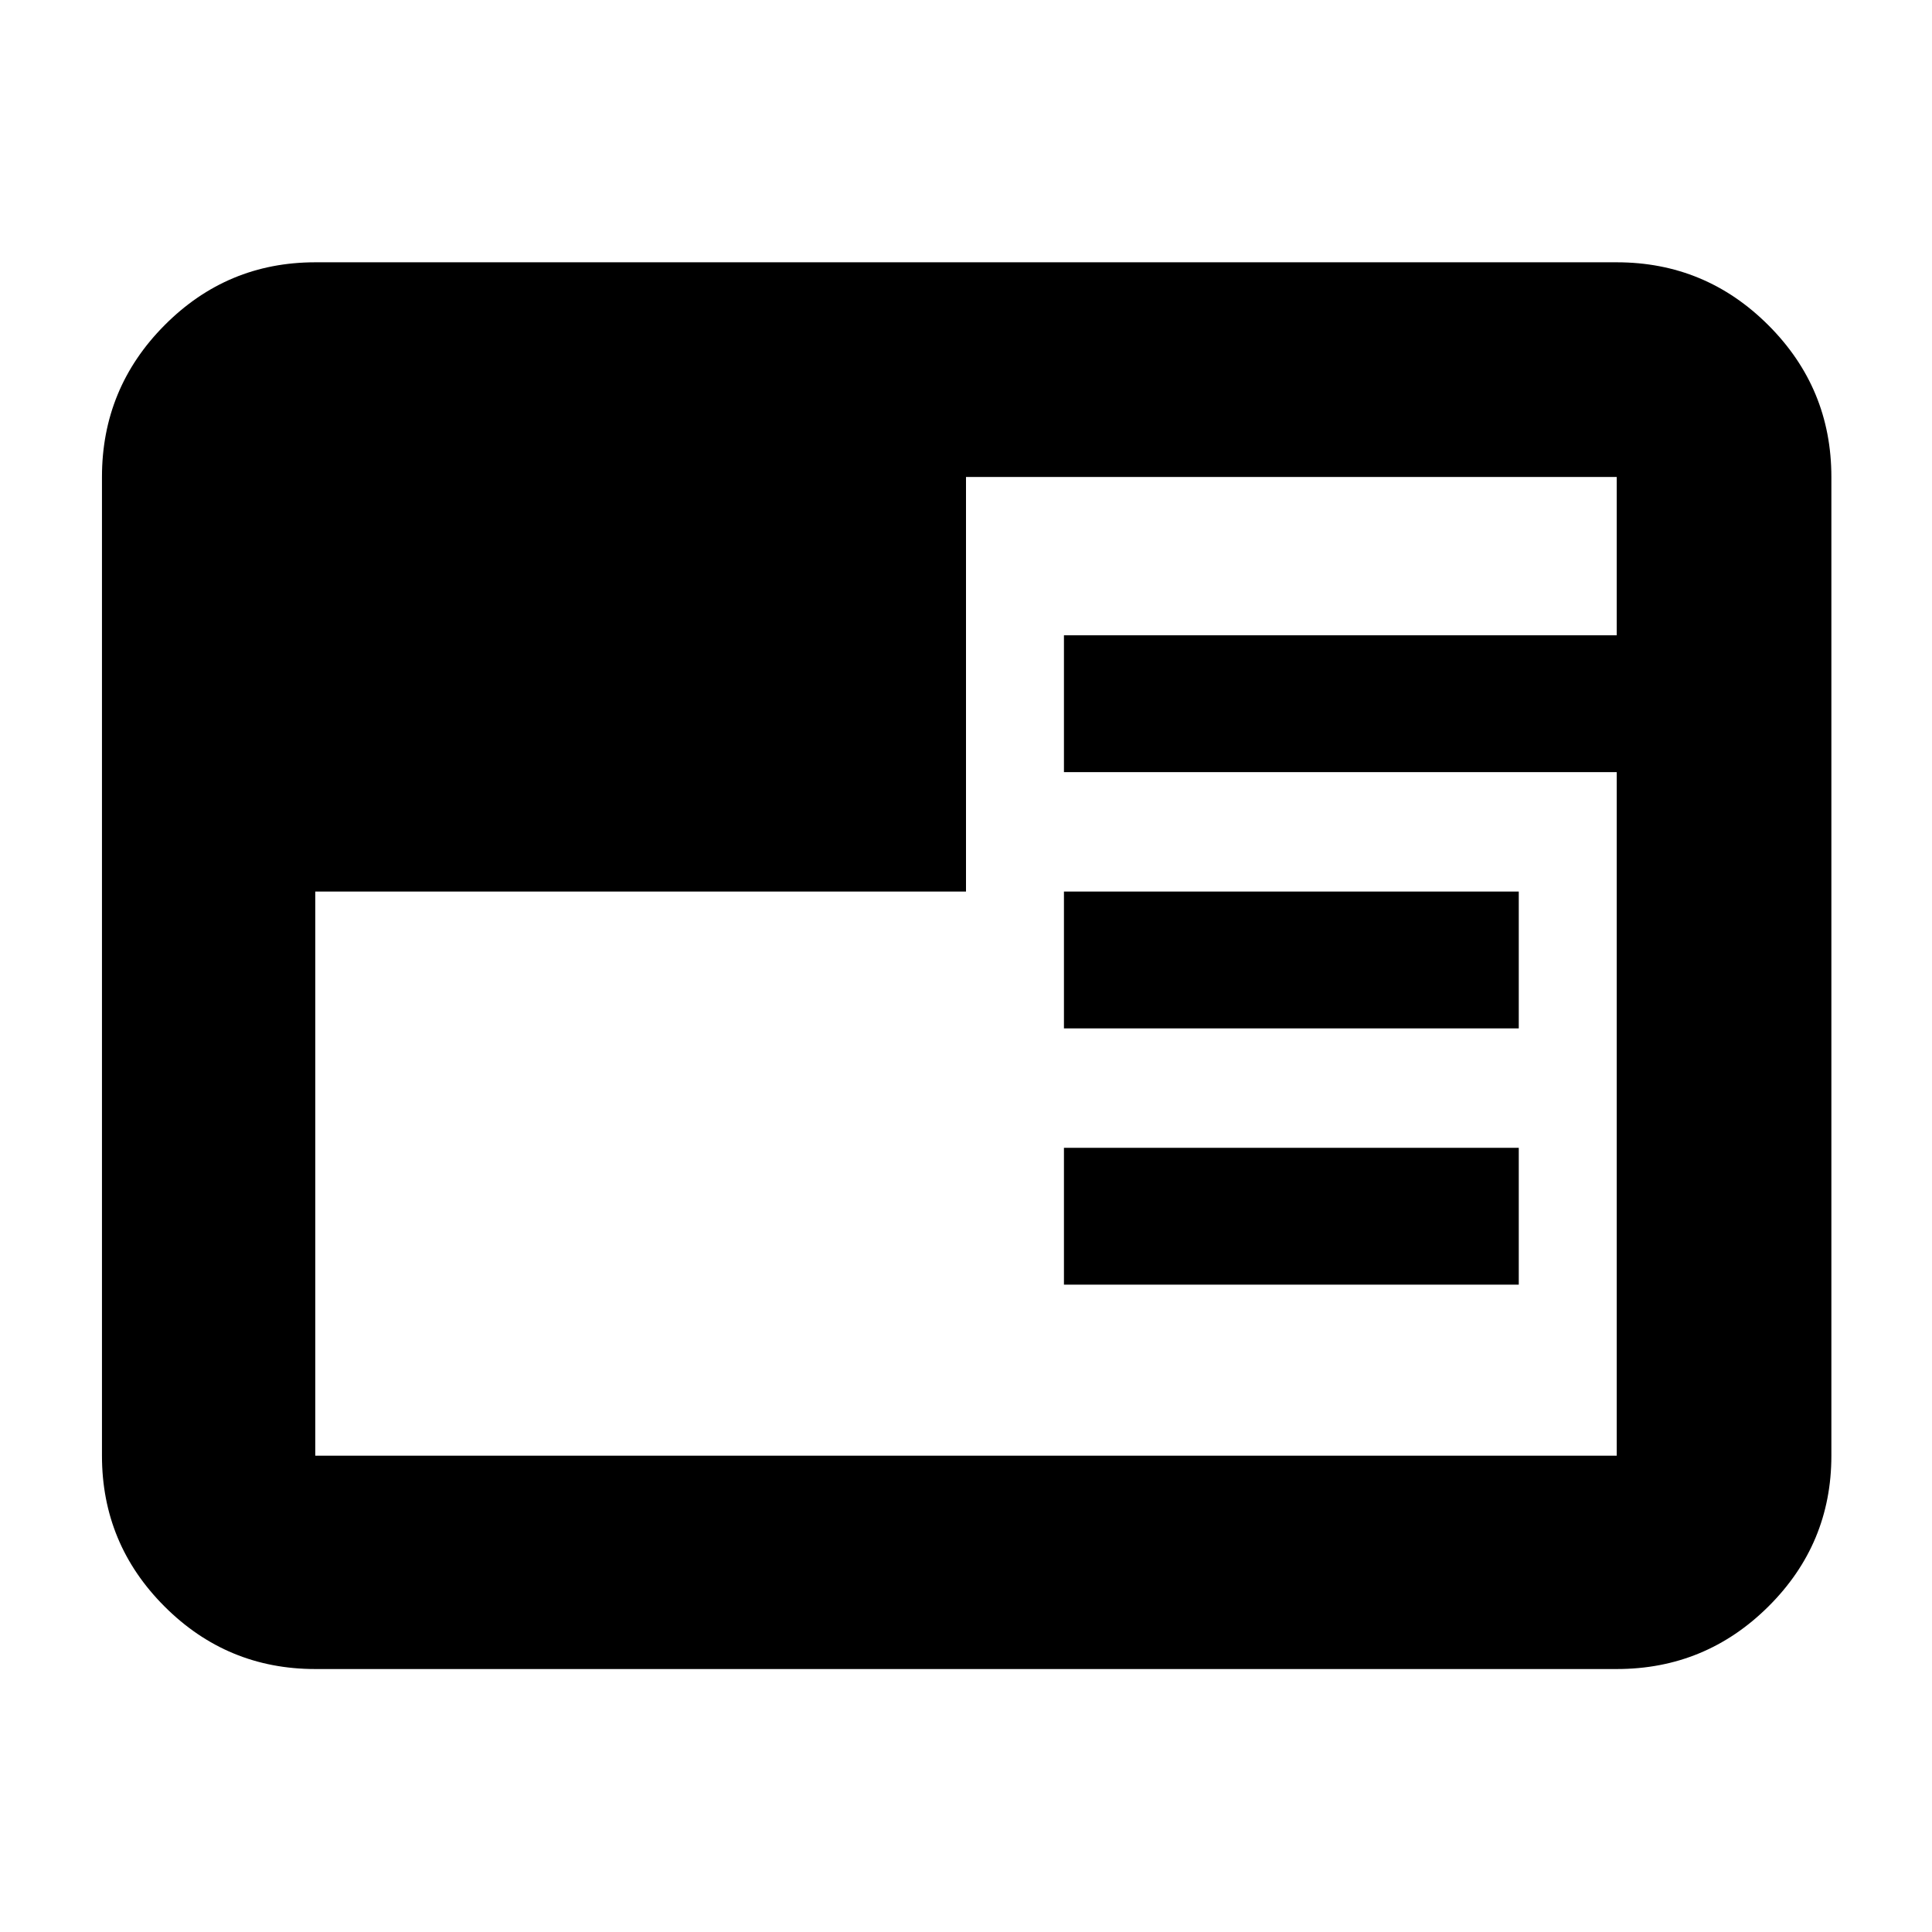 <svg xmlns="http://www.w3.org/2000/svg" height="40" viewBox="0 96 960 960" width="40"><path d="M156.666 925.333q-43.824 0-74.912-31.087-31.087-31.088-31.087-74.912V333q0-44.1 31.087-75.383 31.088-31.283 74.912-31.283h646.668q44.099 0 75.382 31.283Q910 288.9 910 333v486.334q0 43.824-31.284 74.912-31.283 31.087-75.382 31.087H156.666Zm372.001-191v-68h226v68h-226Zm0-127.333v-68h226v68h-226Zm-372.001-68v280.334h646.668V479.666H528.667v-67.999h274.667V333H480v206H156.666Z"/></svg>